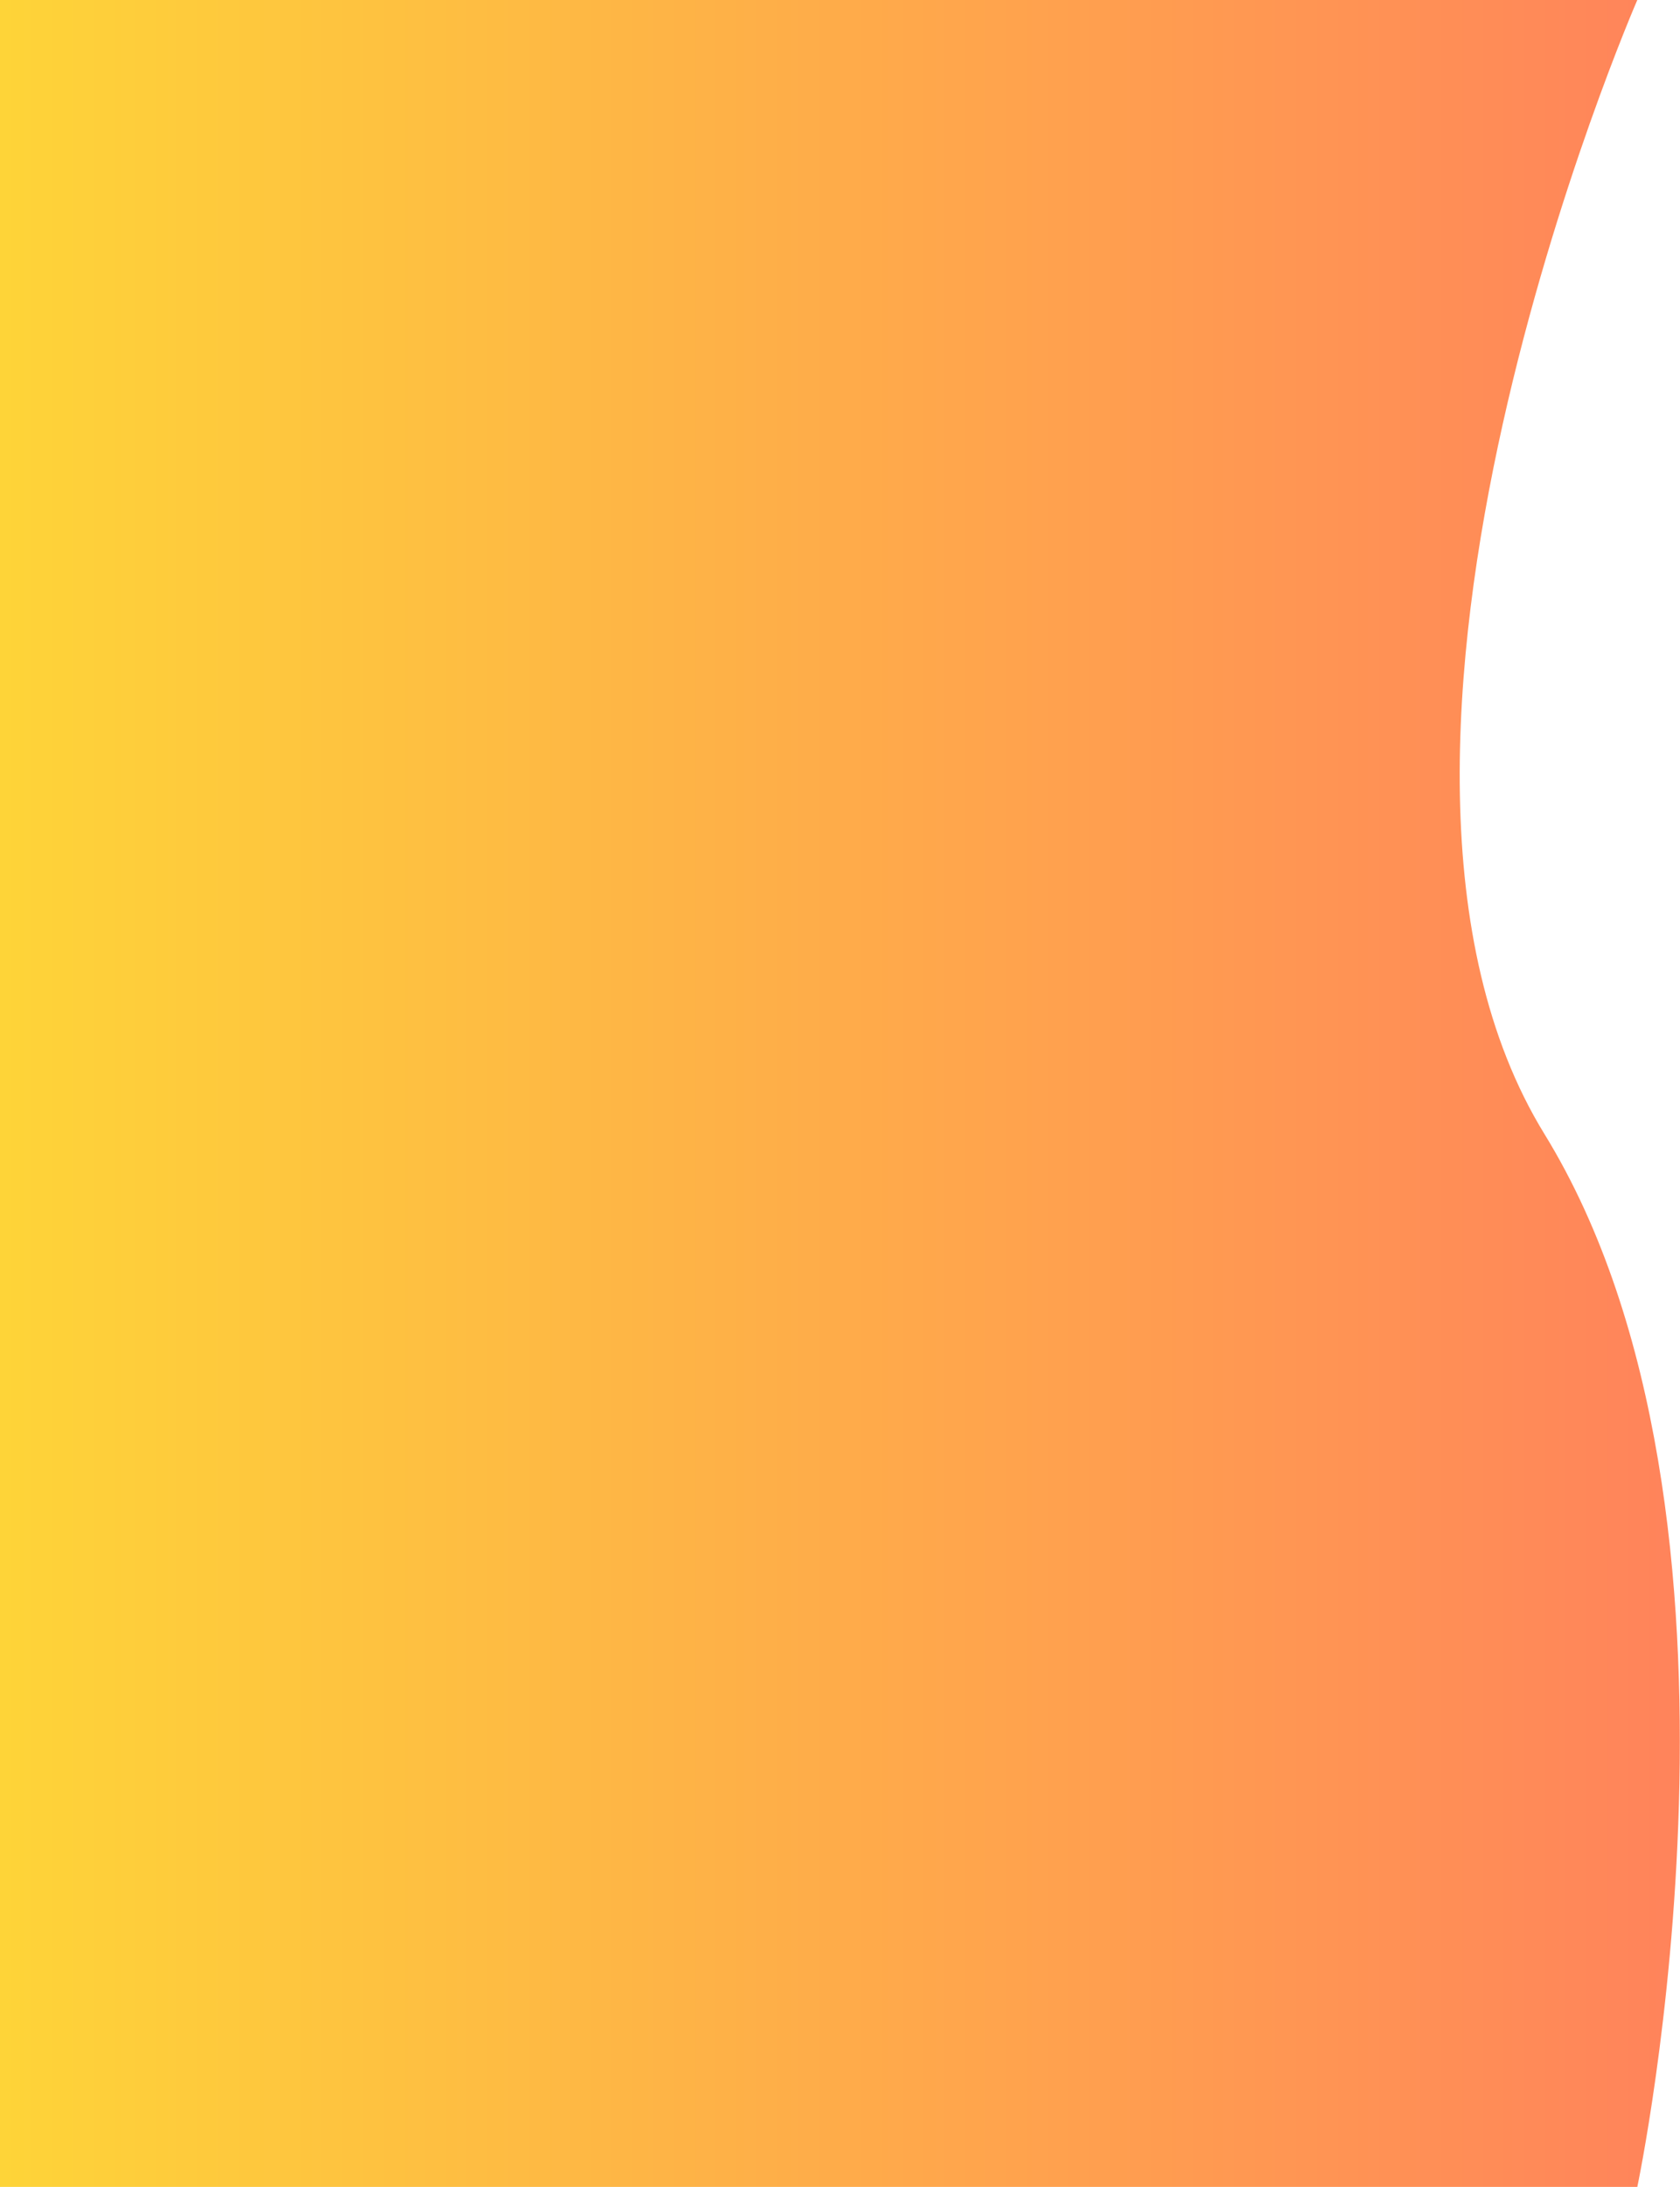 <svg width="787" height="1024" viewBox="0 0 787 1024" fill="none" xmlns="http://www.w3.org/2000/svg">
<path d="M0 0H767C767 0 613.5 352 723.5 531C833.5 710 767 1024 767 1024H0V0Z" fill="url(#paint0_linear_216_3)"/>
<defs>
<linearGradient id="paint0_linear_216_3" x1="0" y1="512" x2="786.921" y2="512" gradientUnits="userSpaceOnUse">
<stop stop-color="#FED438"/>
<stop offset="1" stop-color="#FF835B"/>
</linearGradient>
</defs>
</svg>
